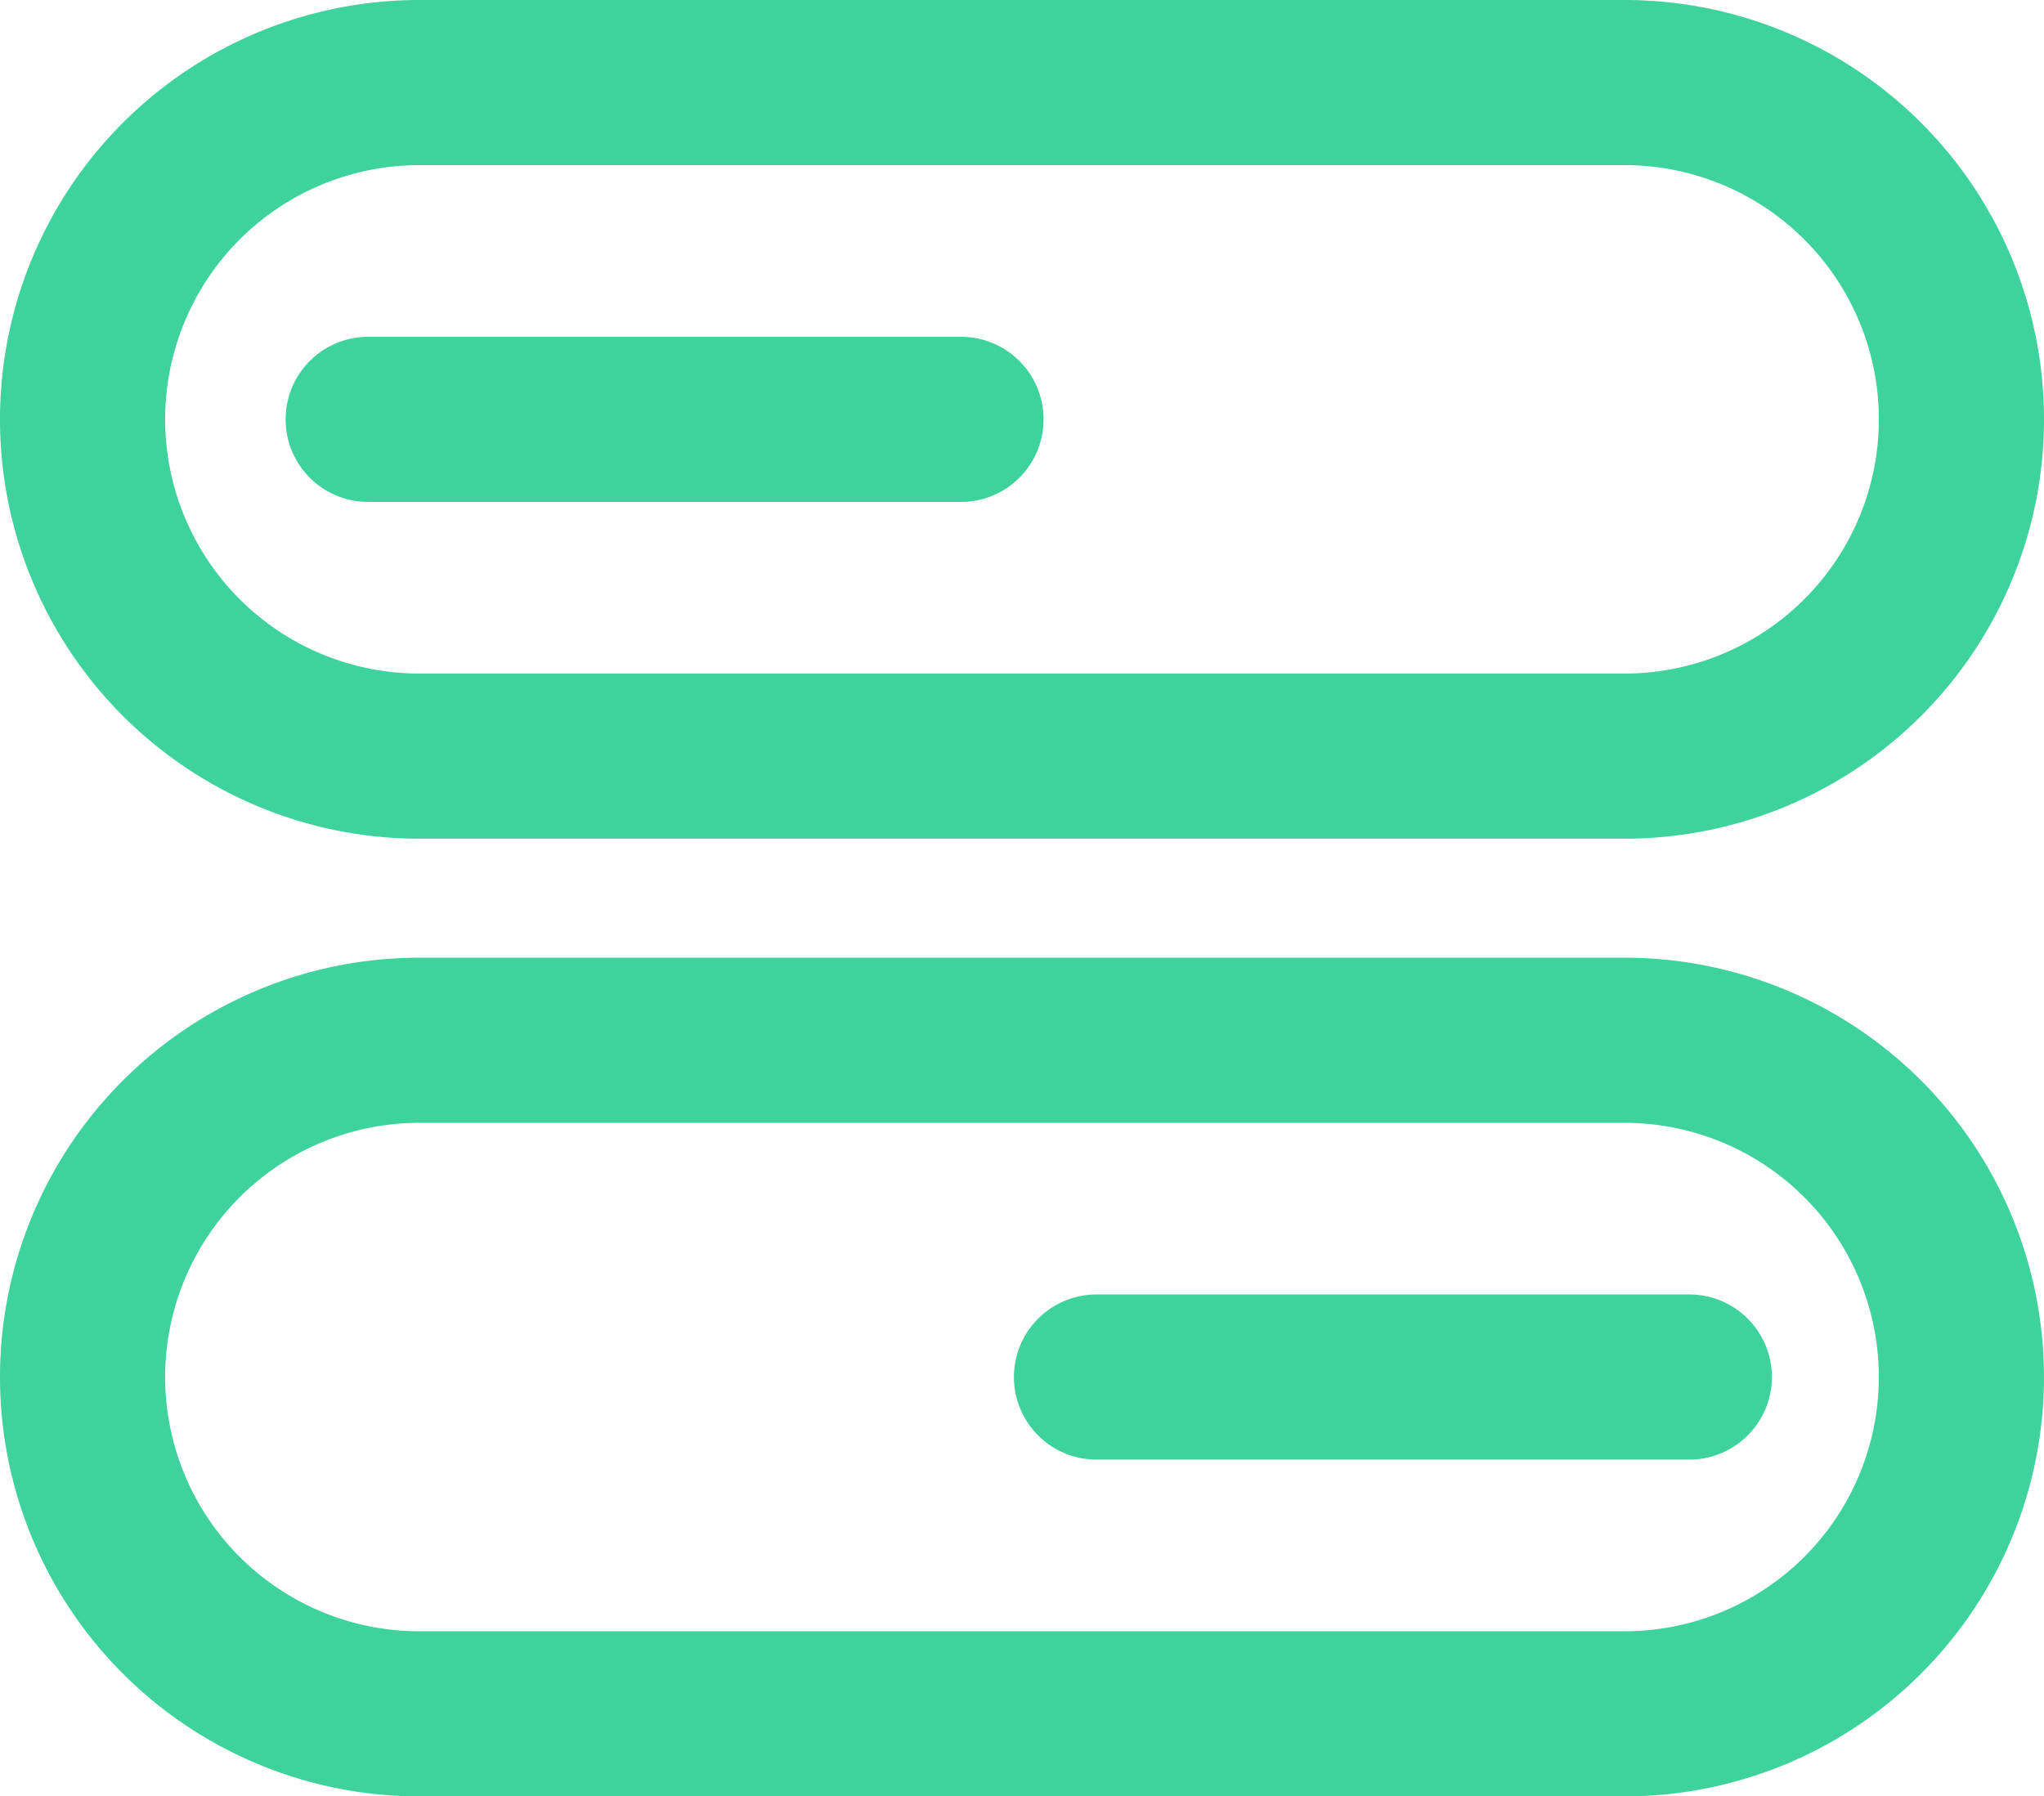 <?xml version="1.0" encoding="UTF-8"?>
<svg xmlns="http://www.w3.org/2000/svg" width="55.237" height="48.552" viewBox="0 0 55.237 48.552">
  <g id="设备" transform="translate(-140.68 -185.62)">
    <path id="路径_363" d="M152.014,208.288h32.569a11.334,11.334,0,0,0,0-22.668H152.014a11.334,11.334,0,0,0,0,22.668Zm0-18.205h32.569a6.871,6.871,0,0,1,0,13.742H152.014a6.871,6.871,0,1,1,0-13.742Z" fill="#3ed29c"></path>
    <path id="路径_364" d="M150.63,312.463h16.02a2.231,2.231,0,1,0,0-4.463H150.63a2.231,2.231,0,1,0,0,4.463Zm1.383,34.987h32.569a11.334,11.334,0,1,0,0-22.668H152.014a11.334,11.334,0,1,0,0,22.668Zm0-18.205h32.569a6.871,6.871,0,0,1,0,13.742H152.014a6.871,6.871,0,1,1,0-13.742Z" transform="translate(0 -113.277)" fill="#3ed29c"></path>
    <path id="路径_365" d="M511.311,660.463h16.02a2.231,2.231,0,0,0,0-4.463h-16.02a2.231,2.231,0,1,0,0,4.463Z" transform="translate(-340.999 -435.393)" fill="#3ed29c"></path>
  </g>
</svg>
